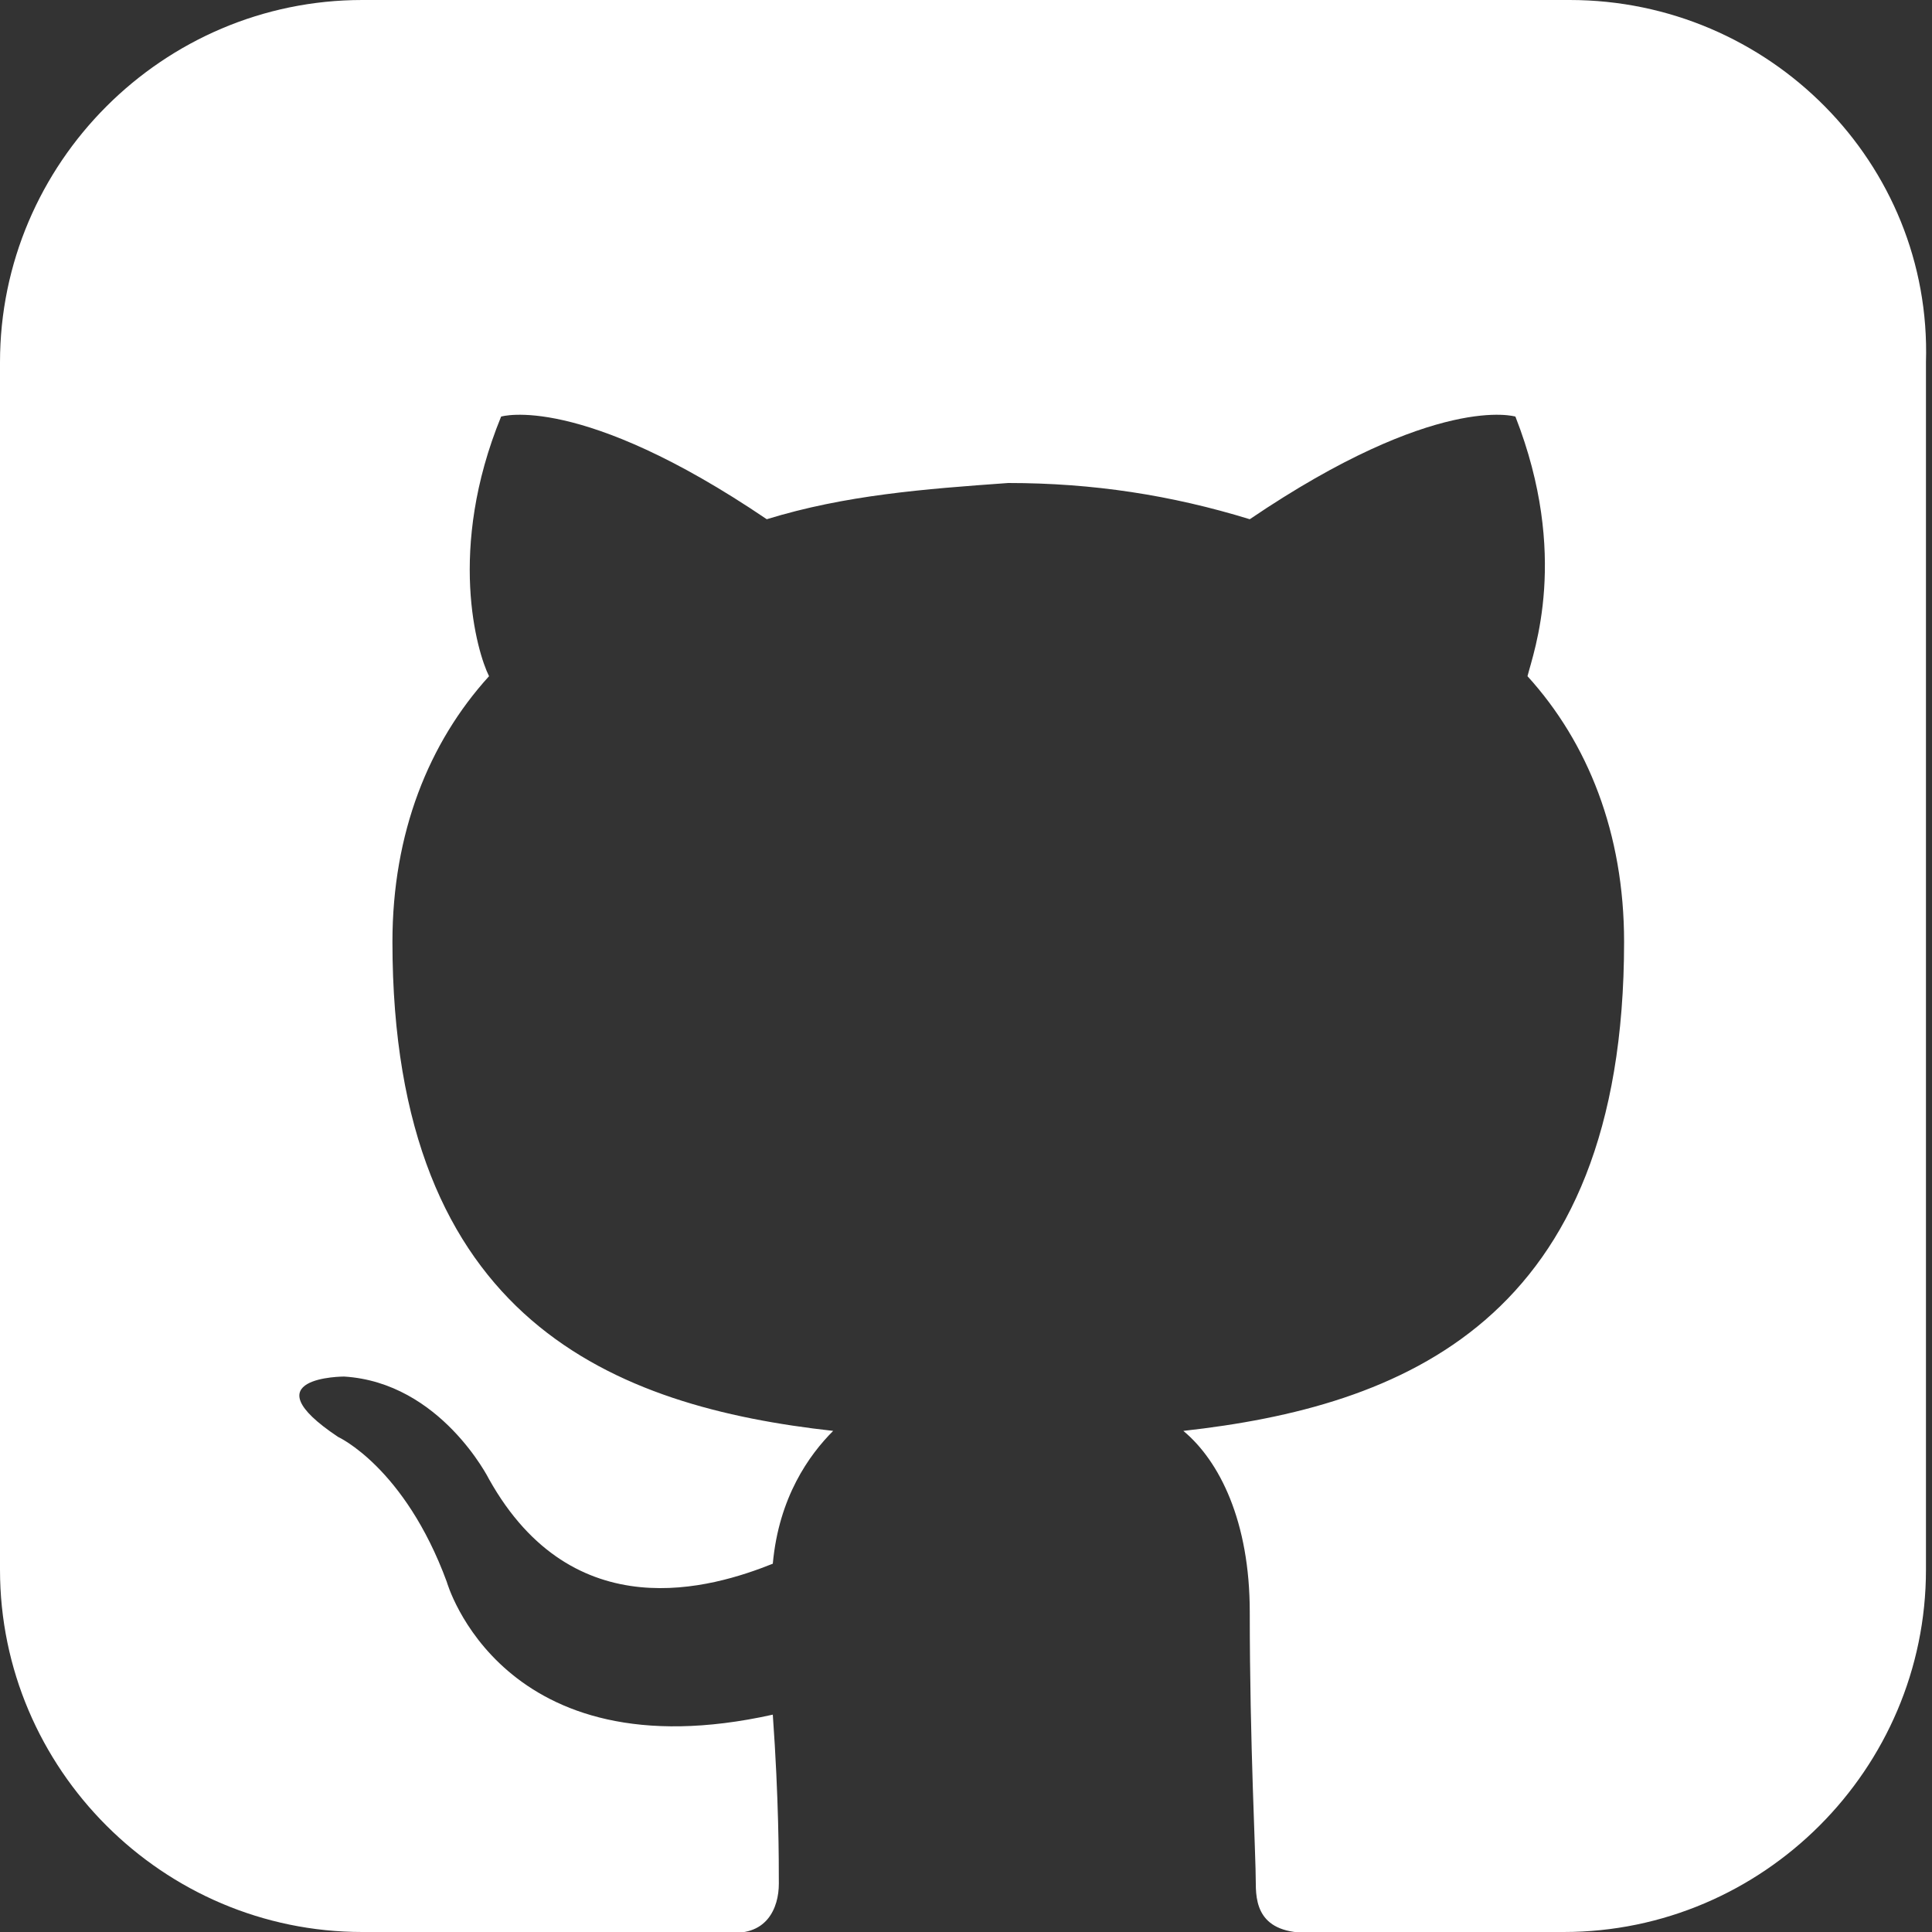 <?xml version="1.0" encoding="utf-8"?>
<!-- Generator: Adobe Illustrator 16.0.3, SVG Export Plug-In . SVG Version: 6.00 Build 0)  -->
<!DOCTYPE svg PUBLIC "-//W3C//DTD SVG 1.1//EN" "http://www.w3.org/Graphics/SVG/1.1/DTD/svg11.dtd">
<svg version="1.1" id="Layer_1" xmlns="http://www.w3.org/2000/svg" xmlns:xlink="http://www.w3.org/1999/xlink" x="0px" y="0px"
	 width="32px" height="32px" viewBox="0 0 32 32" enable-background="new 0 0 32 32" xml:space="preserve">
<rect x="0" y="0" width="32" height="32" fill="#333333" stroke="none"/>
<path fill="#FFF" d="M26,0H6C2.7,0,0,2.7,0,6v20c0,3.3,2.7,6,6,6h6v0c0,0-0.1,0-0.1,0c0,0,0.1,0,0.1,0v0c0.7,0.1,0.9-0.4,0.9-0.8
	c0-0.4,0-1.4-0.1-2.8c-4.5,1-5.4-2.2-5.4-2.2c-0.7-1.9-1.8-2.4-1.8-2.4c-1.5-1,0.1-1,0.1-1c1.6,0.1,2.4,1.7,2.4,1.7
	c1.4,2.5,3.7,1.8,4.7,1.4c0.1-1.1,0.6-1.8,1-2.2c-3.6-0.4-7.3-1.8-7.3-8.1c0-1.8,0.6-3.3,1.6-4.4c-0.2-0.4-0.7-2.1,0.2-4.3
	c0,0,1.3-0.4,4.4,1.7c1.3-0.4,2.6-0.5,4-0.6c1.4,0,2.7,0.2,4,0.6c3.1-2.1,4.4-1.7,4.4-1.7c0.9,2.3,0.3,3.9,0.2,4.3
	c1,1.1,1.6,2.6,1.6,4.4c0,6.3-3.7,7.7-7.3,8.1c0.6,0.5,1.1,1.5,1.1,3c0,2.2,0.1,4,0.1,4.5c0,0.4,0.1,0.9,1.1,0.8v0h4
	c3.3,0,6-2.7,6-6V6C32,2.7,29.3,0,26,0z"/>
</svg>
